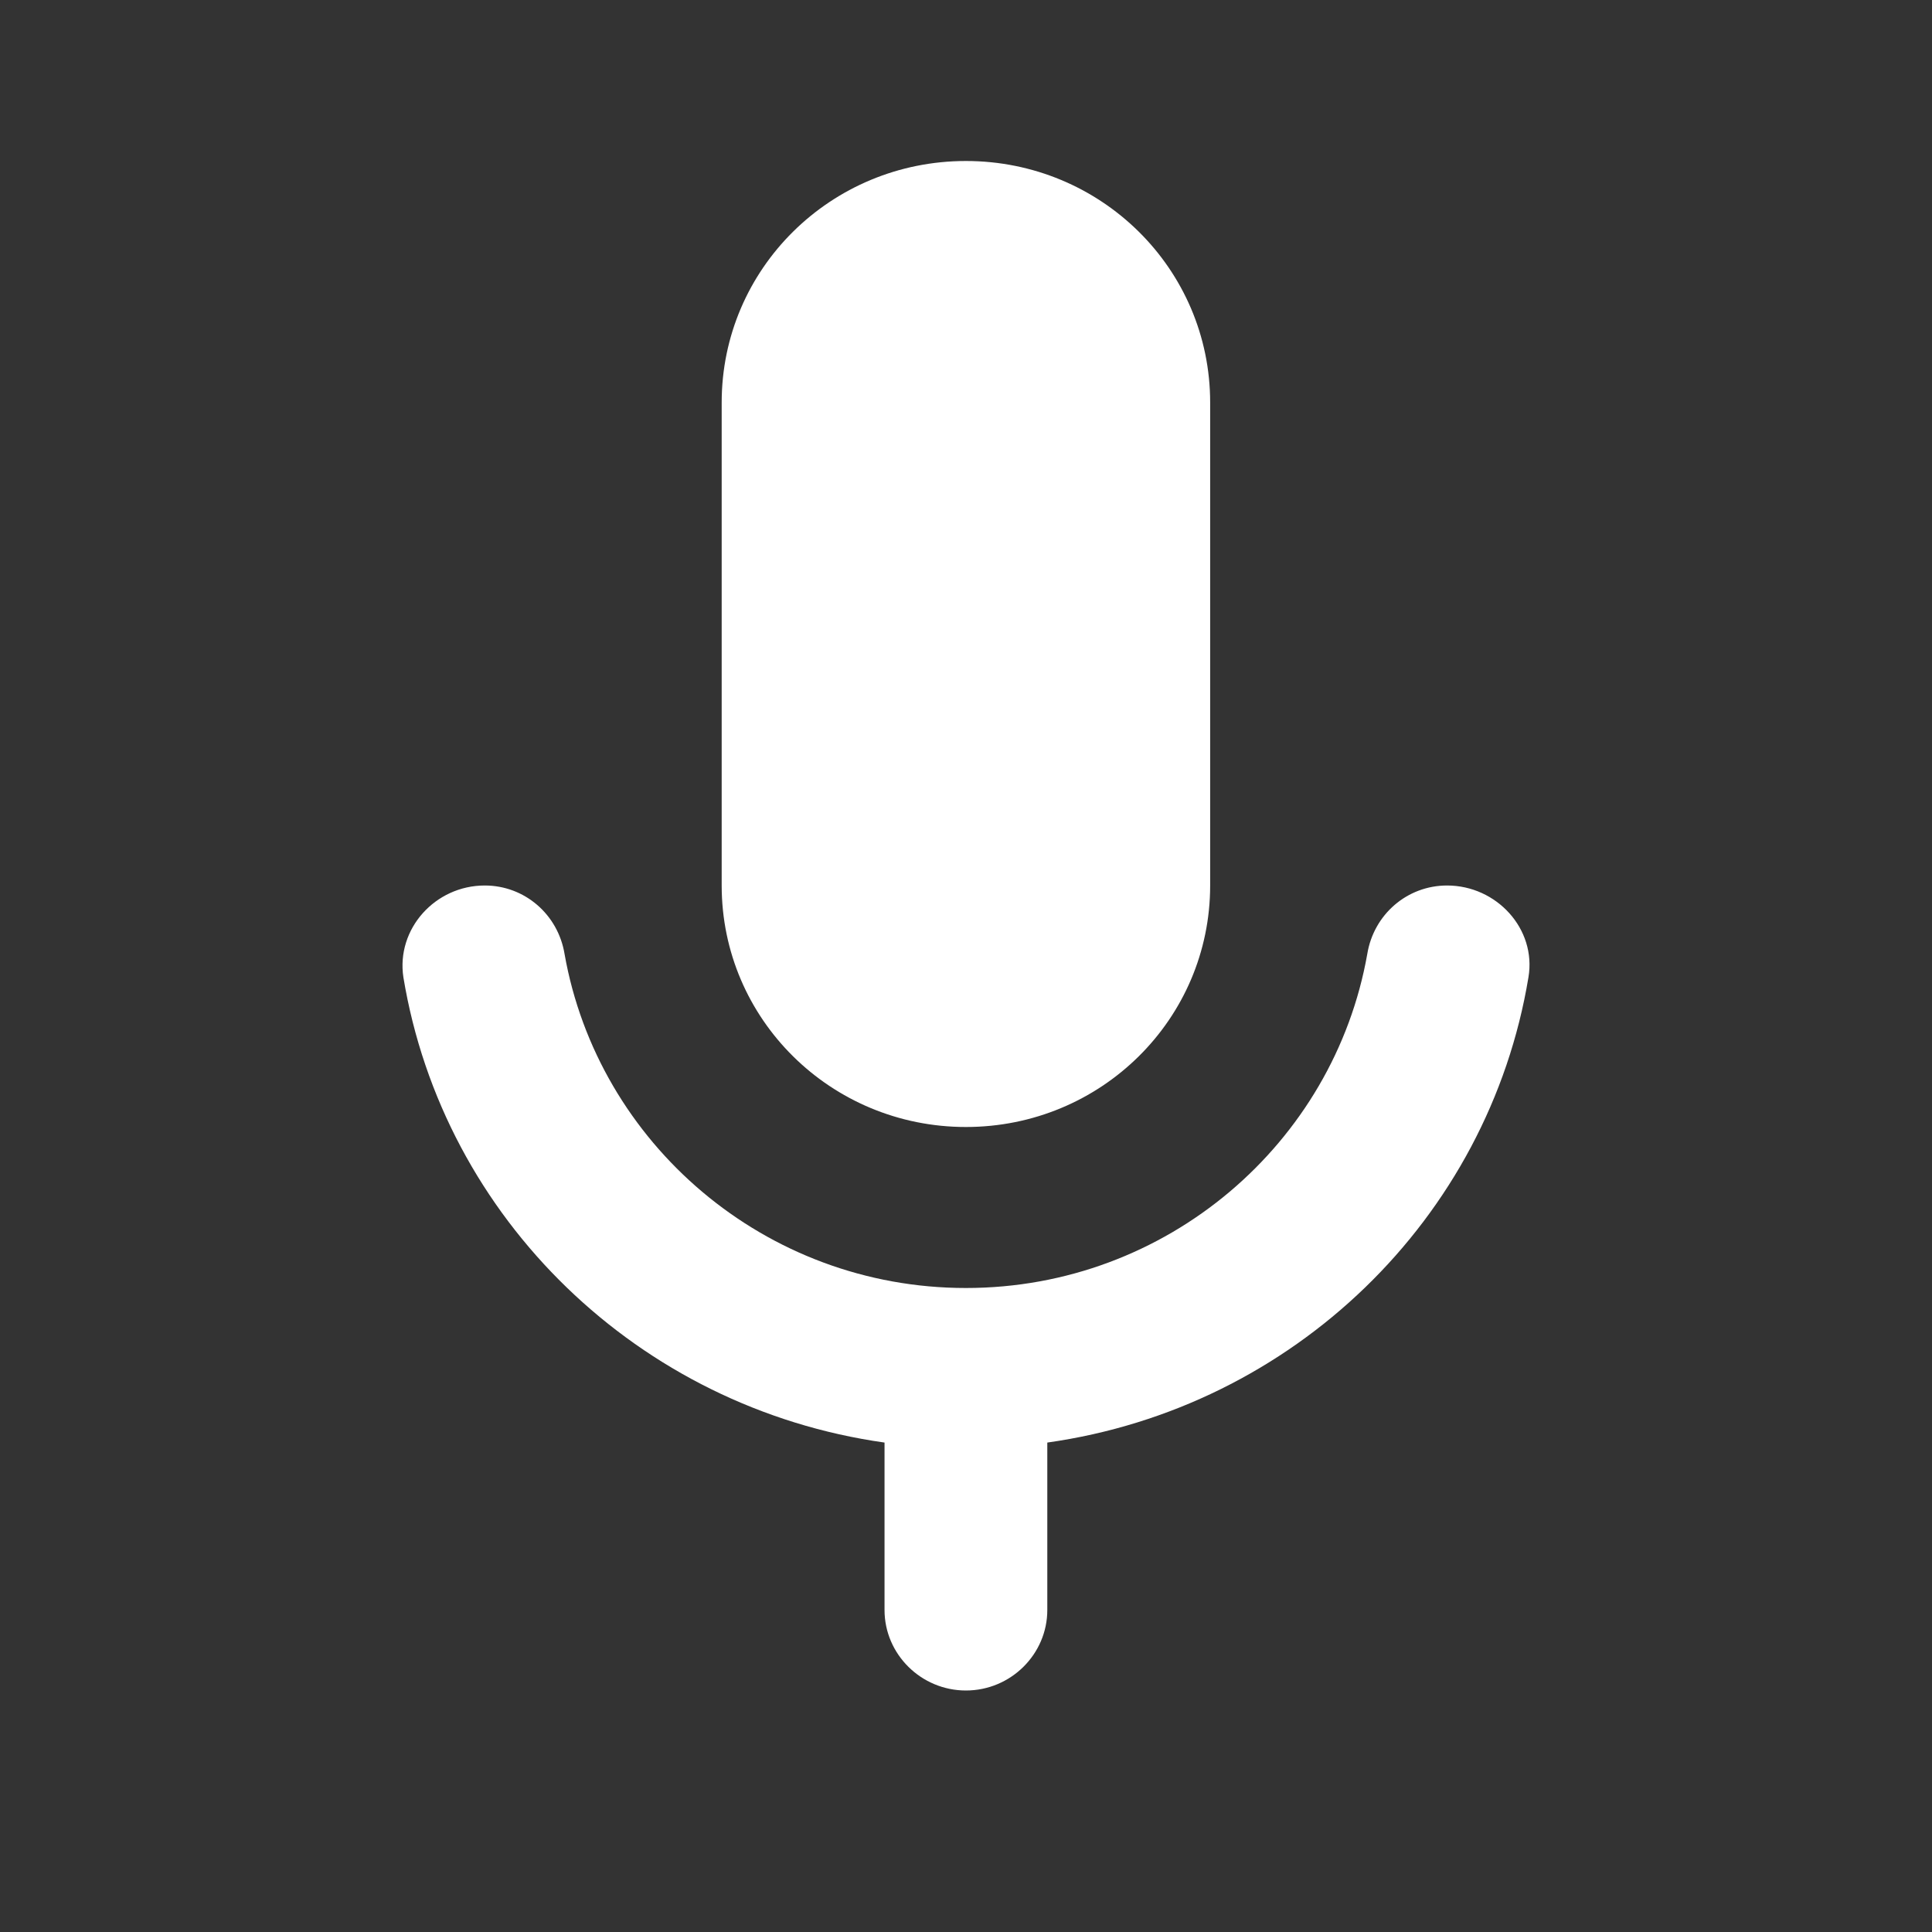 <svg width="24" height="24" viewBox="0 0 24 24" fill="none" xmlns="http://www.w3.org/2000/svg">
<rect x="0" y="0" width="24" height="24" fill="#333333" stroke="none"/>
<path d="M11.999 14C13.678 14 15.033 12.66 15.033 11V5C15.033 3.34 13.678 2 11.999 2C10.32 2 8.965 3.34 8.965 5V11C8.965 12.66 10.32 14 11.999 14ZM17.976 11C17.48 11 17.065 11.36 16.985 11.85C16.57 14.2 14.497 16 11.999 16C9.501 16 7.428 14.2 7.013 11.85C6.932 11.36 6.518 11 6.022 11C5.405 11 4.92 11.54 5.011 12.14C5.507 15.14 7.934 17.49 10.988 17.92V20C10.988 20.55 11.443 21 11.999 21C12.555 21 13.01 20.55 13.01 20V17.92C16.064 17.49 18.491 15.14 18.987 12.14C19.088 11.54 18.592 11 17.976 11Z" fill="white"/>
</svg>
